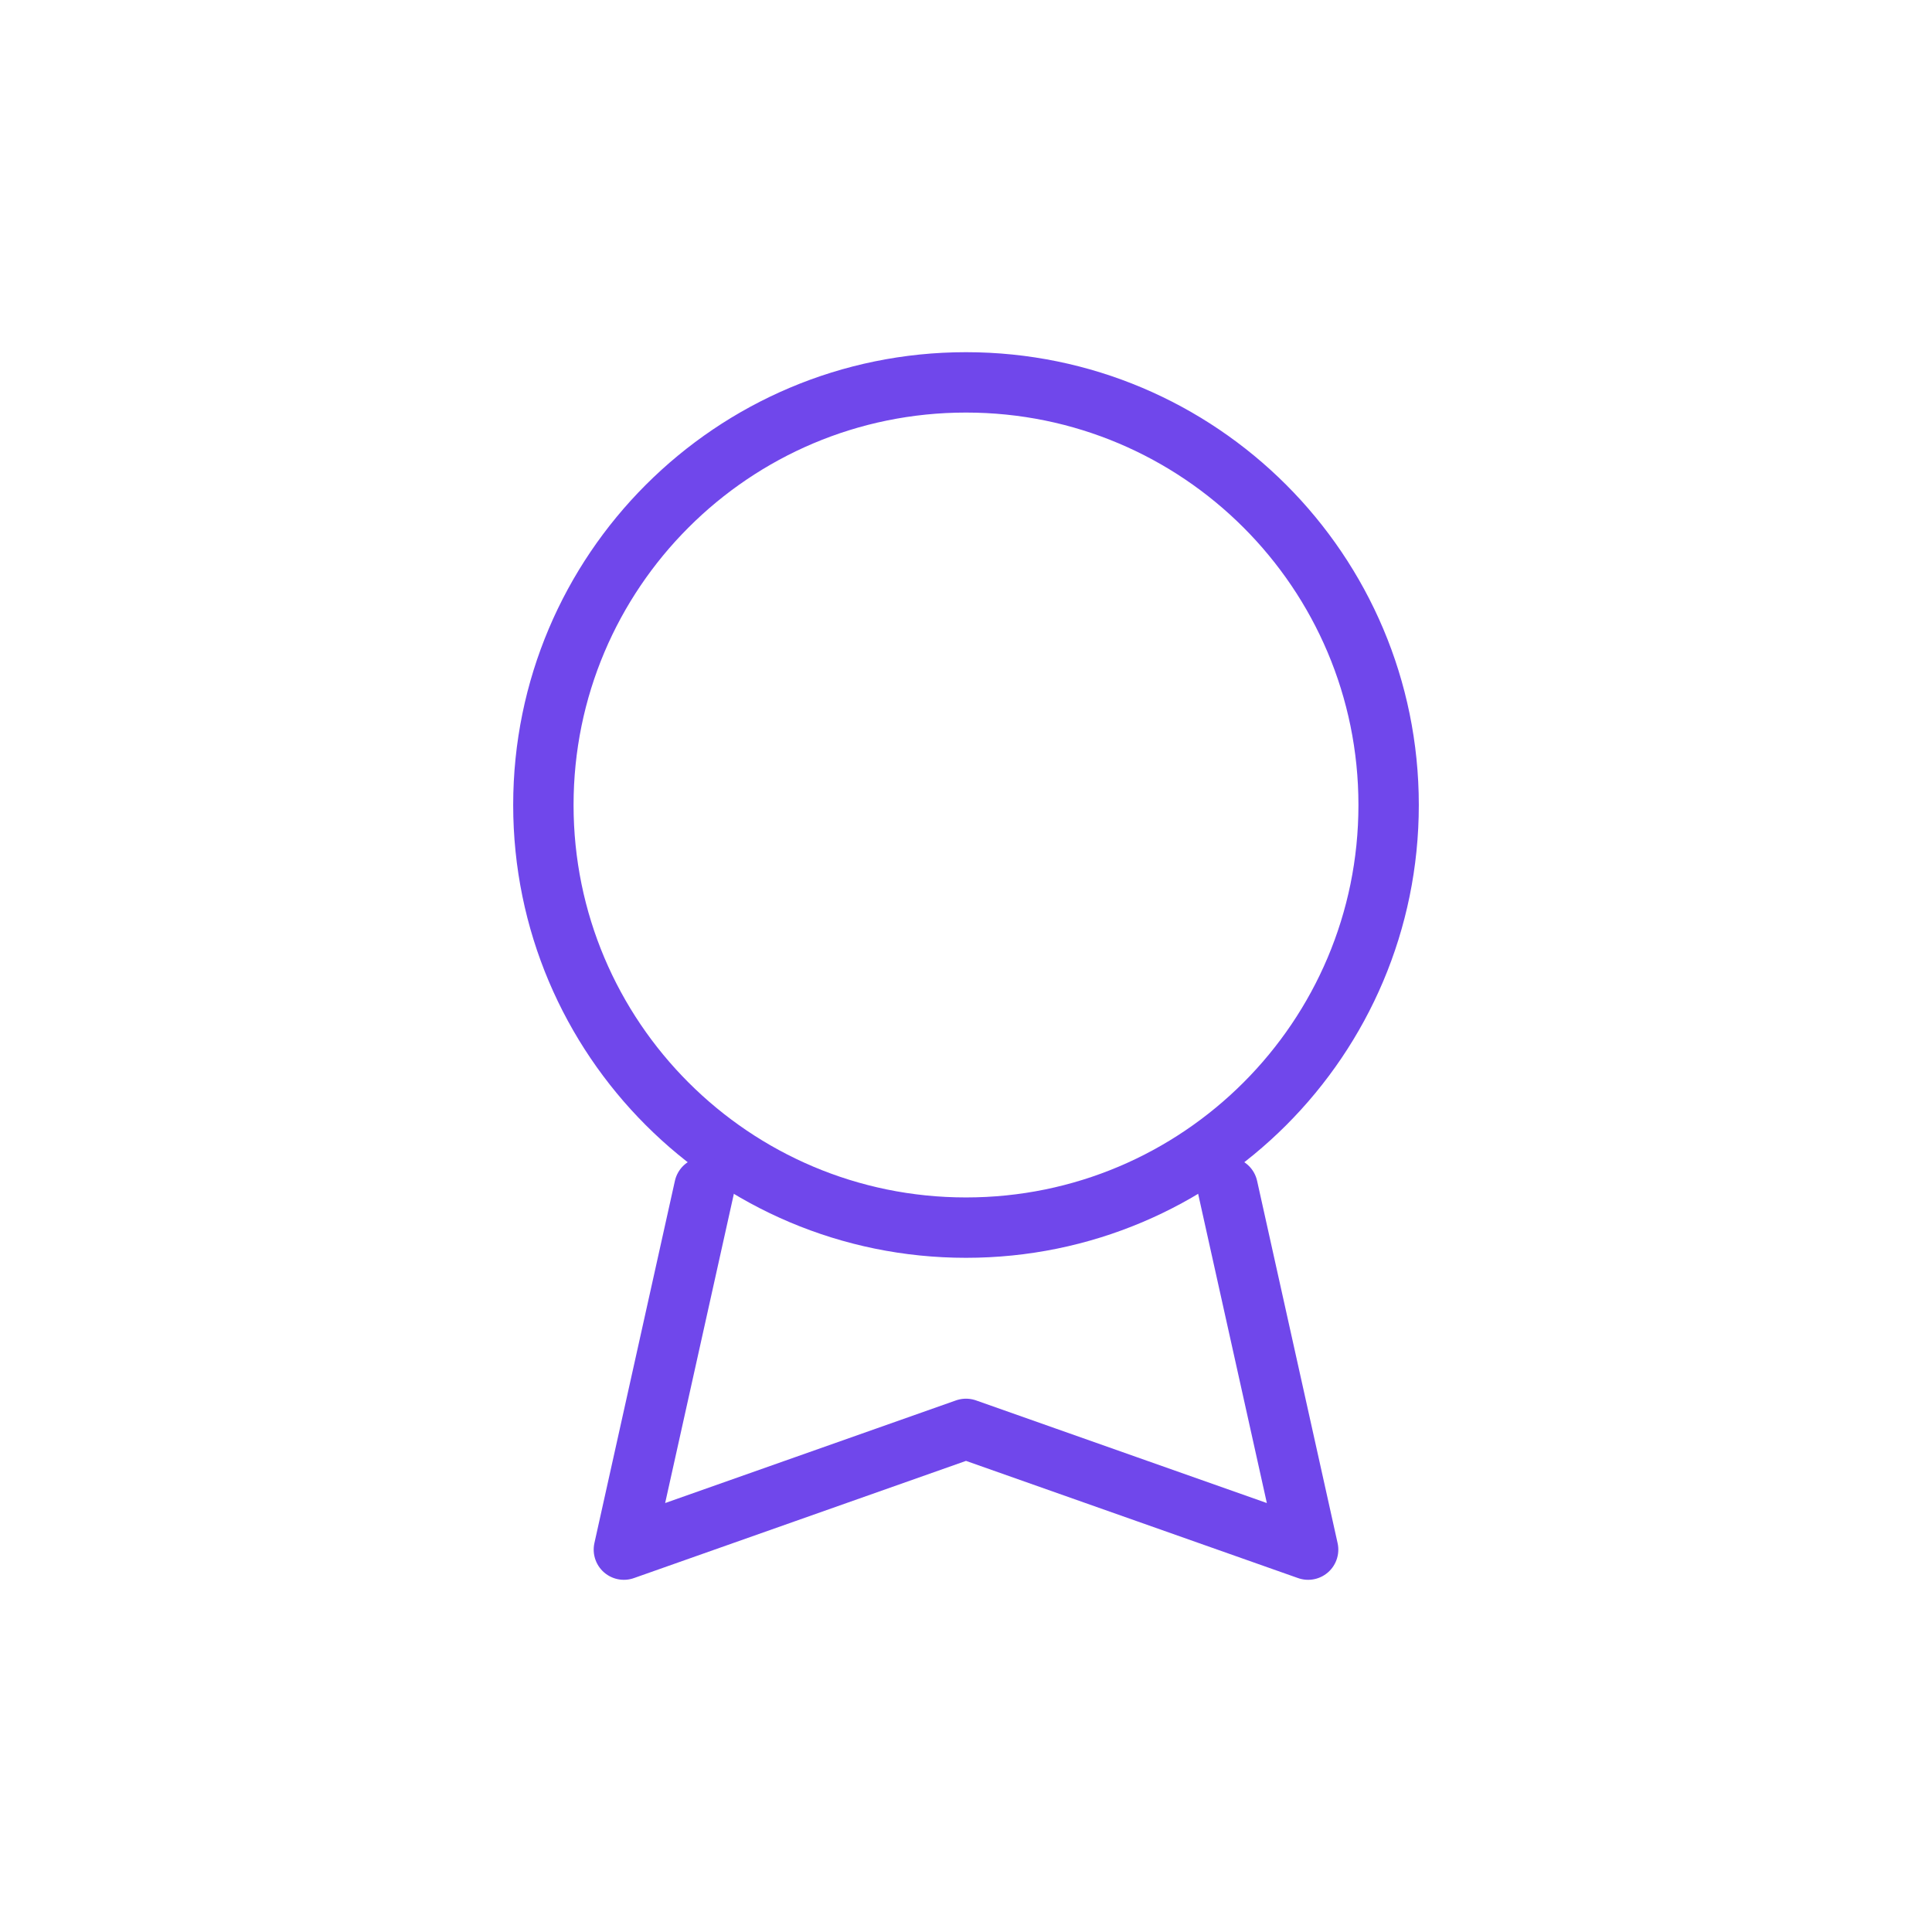 <svg width="48" height="48" viewBox="0 0 48 48" fill="none" xmlns="http://www.w3.org/2000/svg">
  <path d="M34.5 20C34.5 25.799 29.799 30.5 24 30.5C18.201 30.5 13.5 25.799 13.5 20C13.5 14.201 18.201 9.5 24 9.5C29.799 9.5 34.5 14.201 34.5 20Z" stroke="#7047EB" stroke-width="1.5" stroke-linecap="round" stroke-linejoin="round"></path>
  <path d="M17.5 29.5L15.5 38.5L24 35.5L32.5 38.5L30.5 29.5" stroke="#7047EB" stroke-width="1.5" stroke-linecap="round" stroke-linejoin="round"></path>
</svg>